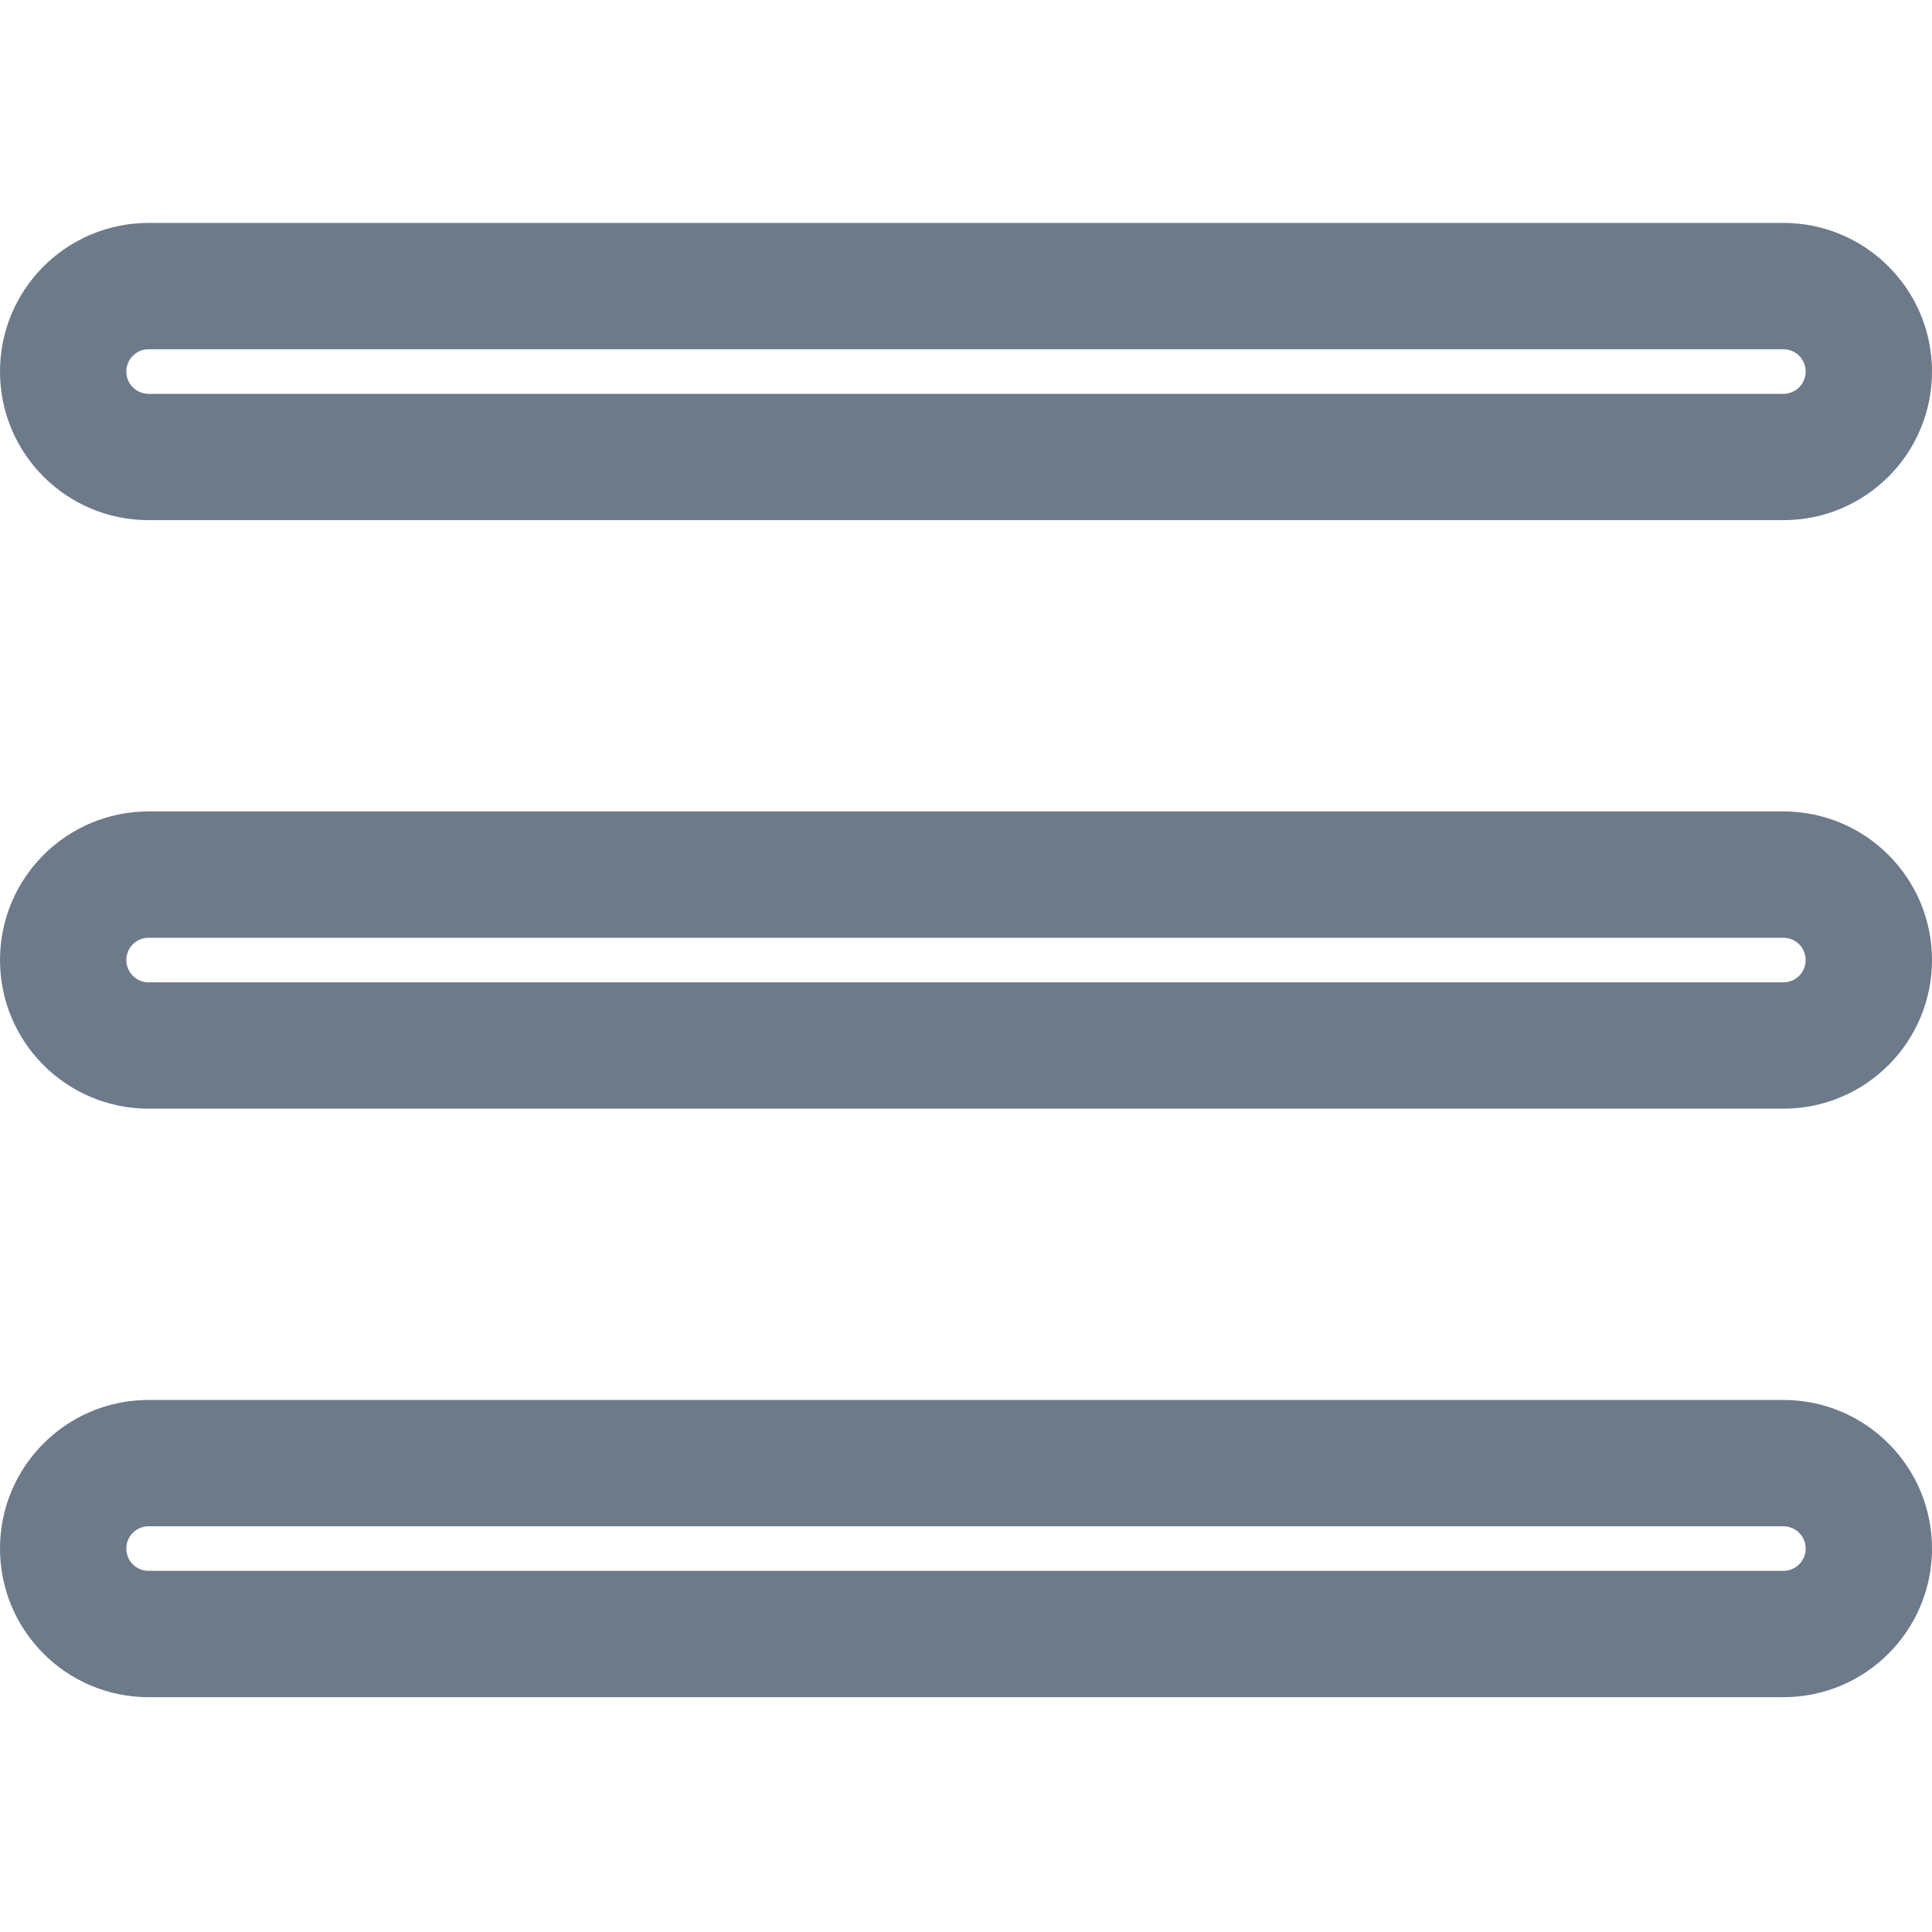 <svg width="26" height="26" viewBox="0 0 26 26" fill="none" xmlns="http://www.w3.org/2000/svg">
<path fill-rule="evenodd" clip-rule="evenodd" d="M24 4.7H2C1.834 4.7 1.7 4.834 1.7 5C1.7 5.166 1.834 5.3 2 5.3H24C24.166 5.3 24.3 5.166 24.3 5C24.3 4.834 24.166 4.7 24 4.7ZM2 3C0.895 3 0 3.895 0 5C0 6.105 0.895 7 2 7H24C25.105 7 26 6.105 26 5C26 3.895 25.105 3 24 3H2ZM24 12.62H2C1.834 12.62 1.7 12.754 1.7 12.92C1.7 13.086 1.834 13.22 2 13.22H24C24.166 13.22 24.3 13.086 24.3 12.92C24.3 12.754 24.166 12.62 24 12.62ZM2 10.92C0.895 10.92 0 11.815 0 12.92C0 14.024 0.895 14.92 2 14.92H24C25.105 14.92 26 14.024 26 12.92C26 11.815 25.105 10.92 24 10.92H2ZM2 20.54H24C24.166 20.54 24.3 20.674 24.3 20.84C24.3 21.006 24.166 21.14 24 21.14H2C1.834 21.14 1.7 21.006 1.7 20.84C1.7 20.674 1.834 20.54 2 20.54ZM0 20.84C0 19.735 0.895 18.84 2 18.84H24C25.105 18.84 26 19.735 26 20.84C26 21.944 25.105 22.84 24 22.84H2C0.895 22.84 0 21.944 0 20.84Z" fill="#6D7A8A"/>
</svg>
